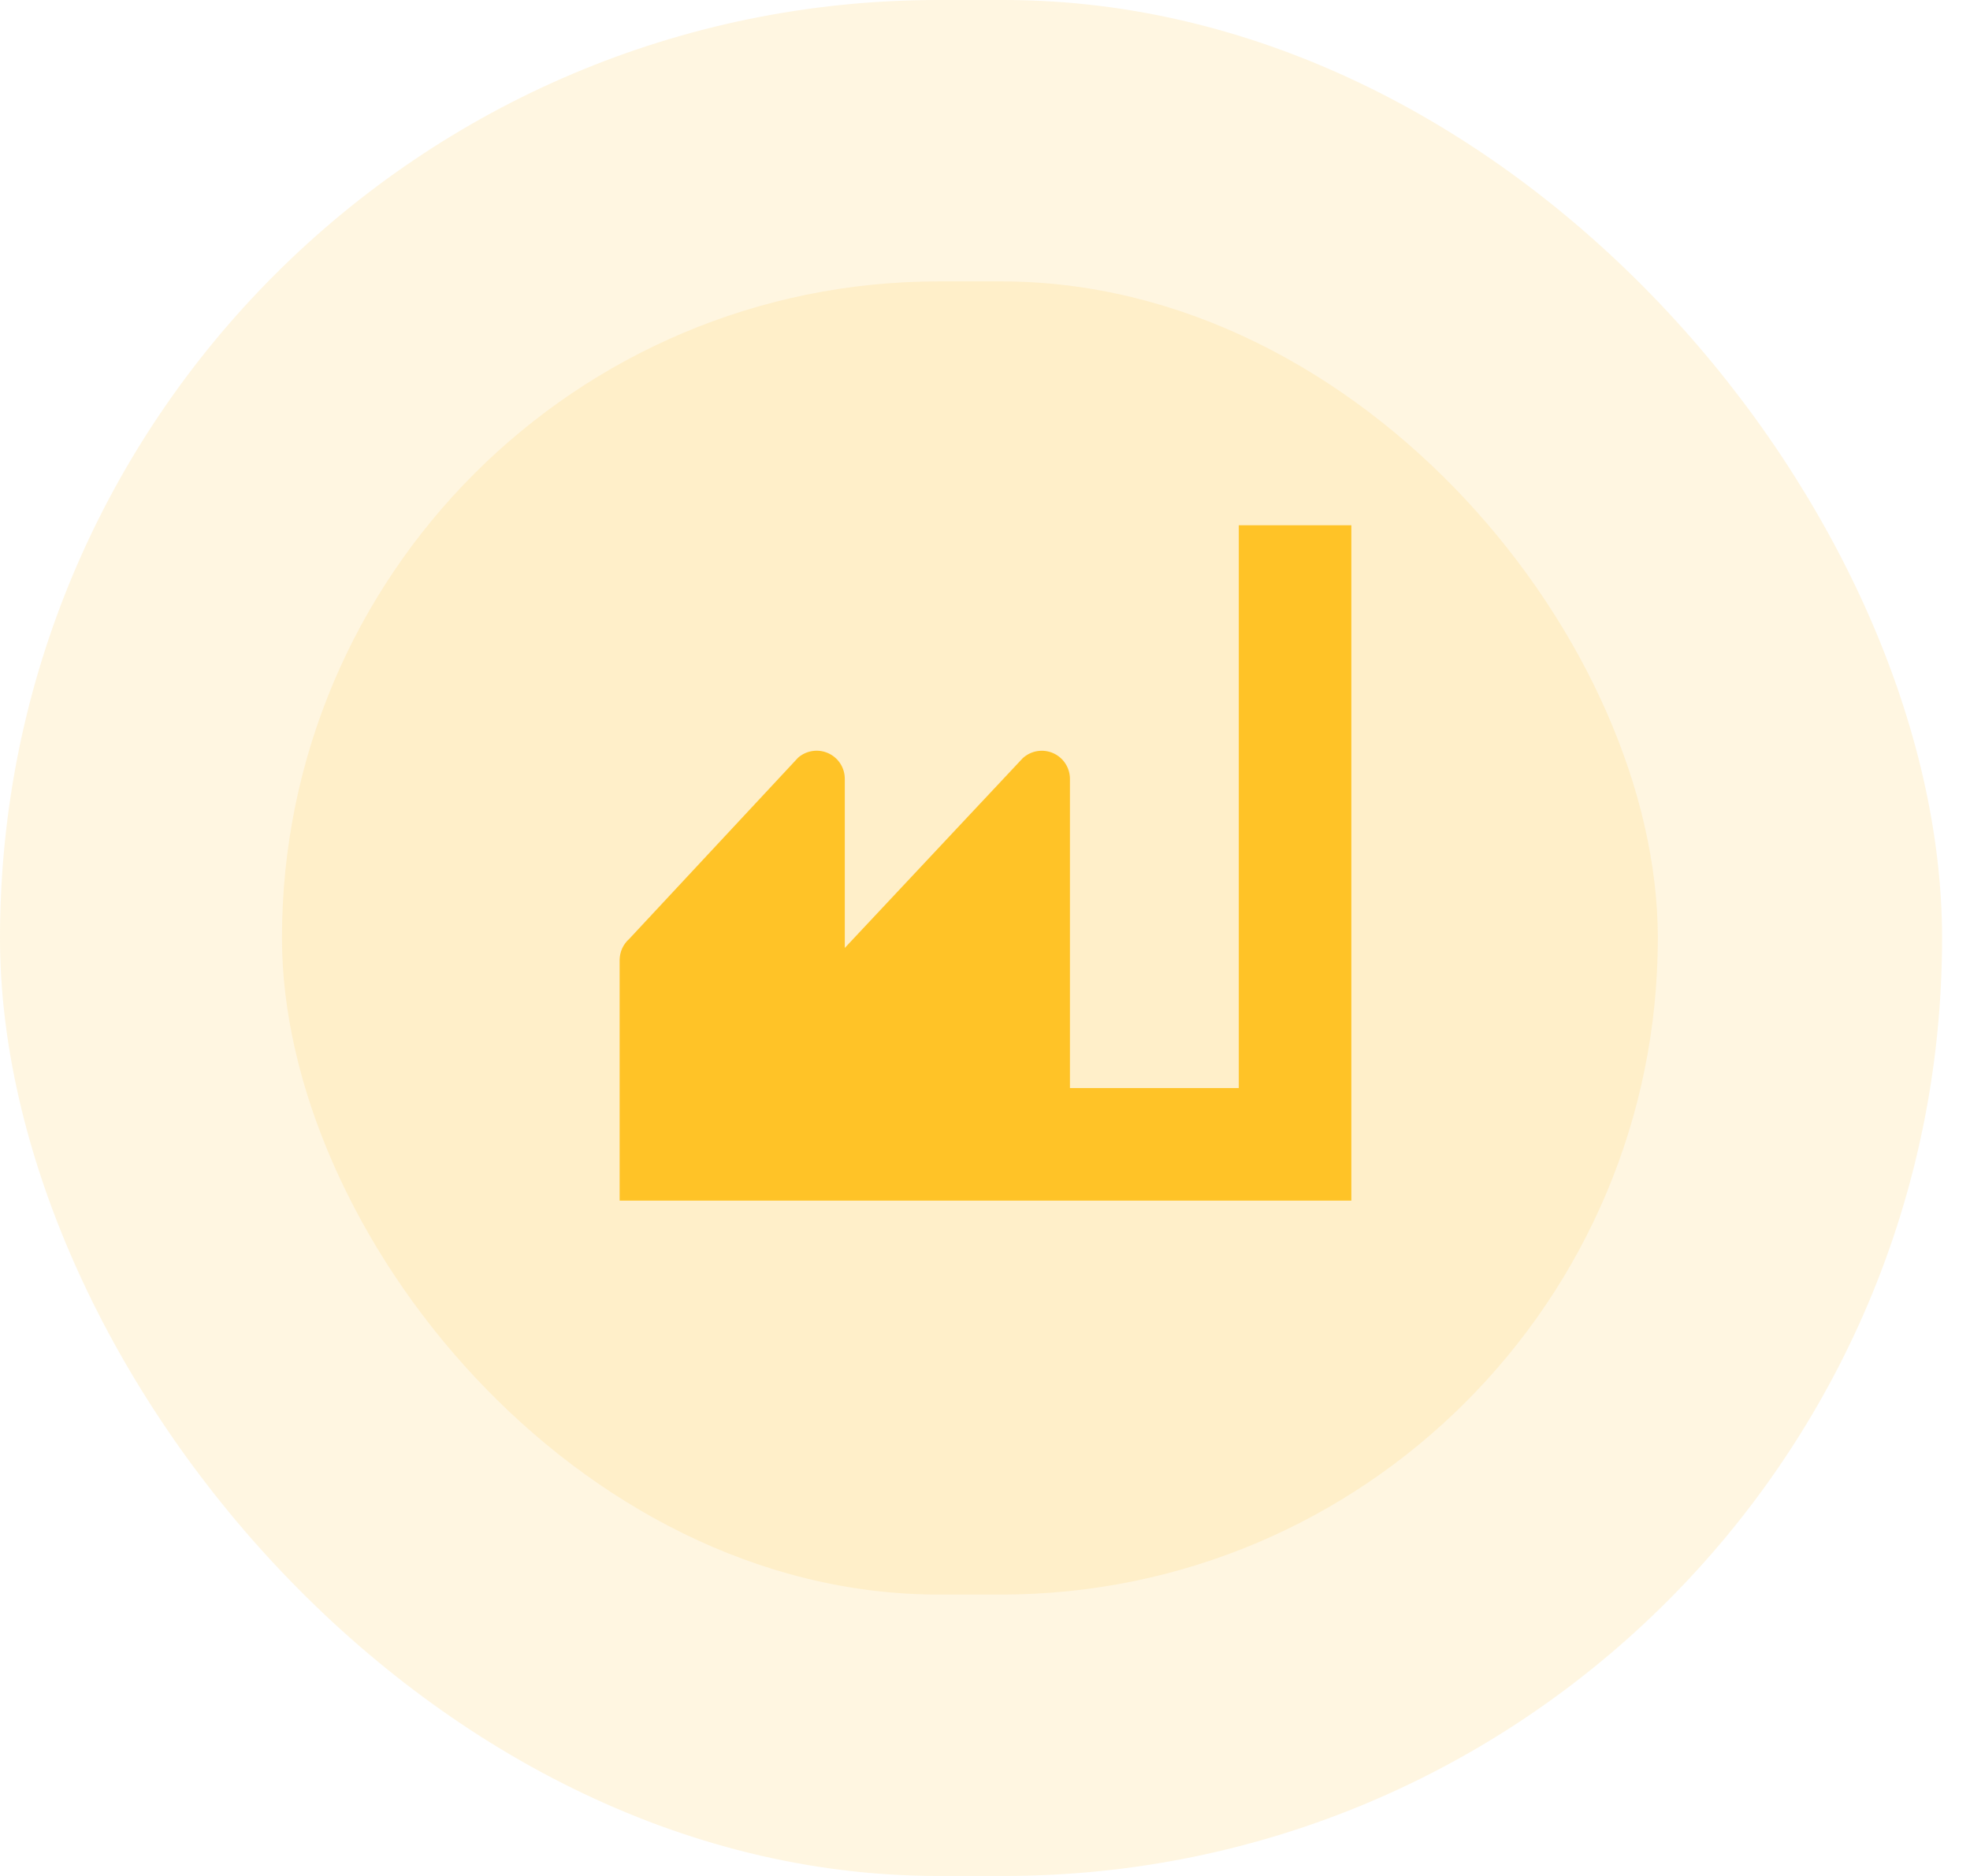 <svg width="63" height="60" viewBox="0 0 63 60" fill="none" xmlns="http://www.w3.org/2000/svg">
<rect opacity="0.2" width="62.107" height="60" rx="30" fill="#FFD66B"/>
<rect opacity="0.2" x="9.017" y="9" width="44" height="42" rx="21" fill="#FFD66B"/>
<path d="M43.216 16.8V38.4H19.816V30.696C19.818 30.57 19.846 30.445 19.898 30.331C19.951 30.216 20.027 30.113 20.122 30.03L25.522 24.234C25.653 24.119 25.814 24.045 25.986 24.02C26.158 23.994 26.333 24.02 26.491 24.092C26.649 24.164 26.783 24.281 26.876 24.427C26.969 24.574 27.018 24.744 27.016 24.918V30.318L32.704 24.252C32.833 24.133 32.994 24.053 33.167 24.024C33.34 23.995 33.519 24.017 33.679 24.088C33.84 24.159 33.977 24.275 34.072 24.423C34.167 24.57 34.218 24.742 34.216 24.918V34.8H39.616V16.8H43.216Z" fill="#FFC327"/>
</svg>
